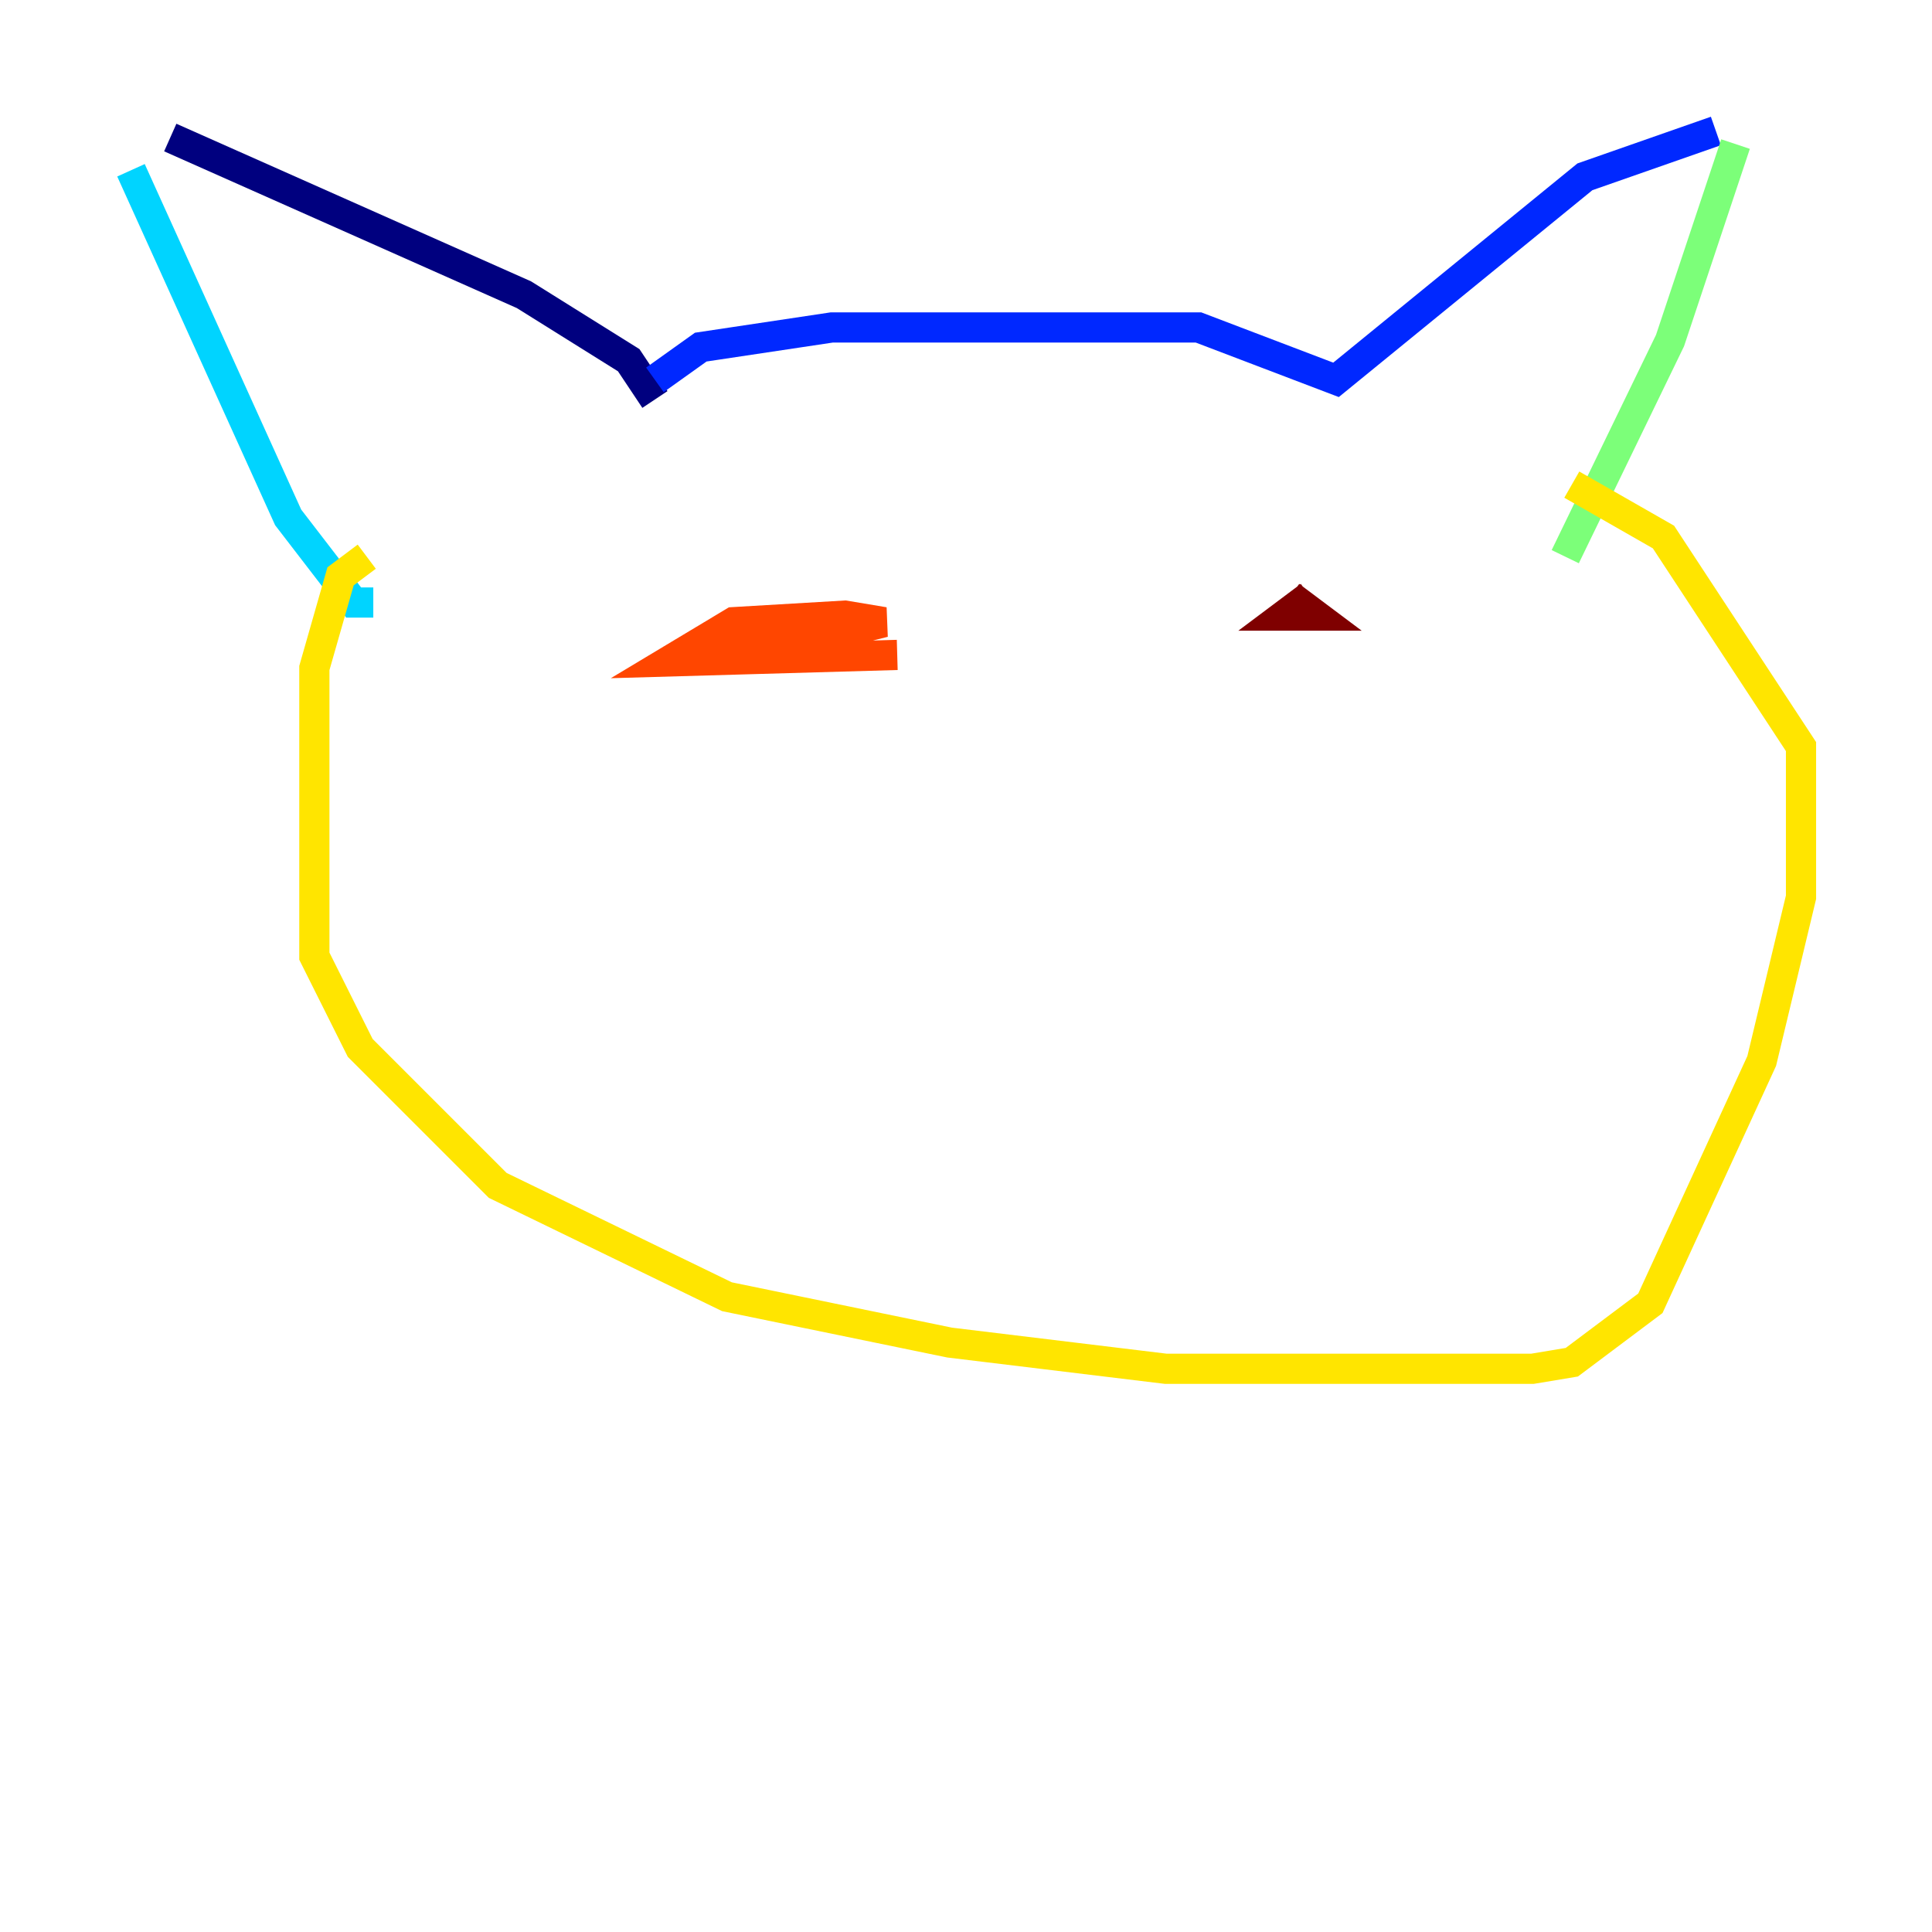 <?xml version="1.0" encoding="utf-8" ?>
<svg baseProfile="tiny" height="128" version="1.2" viewBox="0,0,128,128" width="128" xmlns="http://www.w3.org/2000/svg" xmlns:ev="http://www.w3.org/2001/xml-events" xmlns:xlink="http://www.w3.org/1999/xlink"><defs /><polyline fill="none" points="43.39,26.468 41.654,23.864 34.712,19.525 11.281,9.112" stroke="#00007f" stroke-width="2" /><polyline fill="none" points="43.39,25.166 46.427,22.997 55.105,21.695 79.403,21.695 88.515,25.166 105.003,11.715 113.681,8.678" stroke="#0028ff" stroke-width="2" /><polyline fill="none" points="8.678,11.281 19.091,34.278 23.43,39.919 24.732,39.919" stroke="#00d4ff" stroke-width="2" /><polyline fill="none" points="114.983,9.546 110.644,22.563 103.702,36.881" stroke="#7cff79" stroke-width="2" /><polyline fill="none" points="24.298,36.881 22.563,38.183 20.827,44.258 20.827,63.349 23.864,69.424 32.976,78.536 48.163,85.912 62.915,88.949 77.234,90.685 101.532,90.685 104.136,90.251 109.342,86.346 116.719,70.291 119.322,59.444 119.322,49.464 110.21,35.58 104.136,32.108" stroke="#ffe500" stroke-width="2" /><polyline fill="none" points="46.861,42.522 53.37,42.522 58.576,41.22 55.973,40.786 48.597,41.22 44.258,43.824 59.444,43.39" stroke="#ff4600" stroke-width="2" /><polyline fill="none" points="86.78,39.485 85.044,40.786 87.214,40.786 85.478,39.485" stroke="#7f0000" stroke-width="2" /></svg>